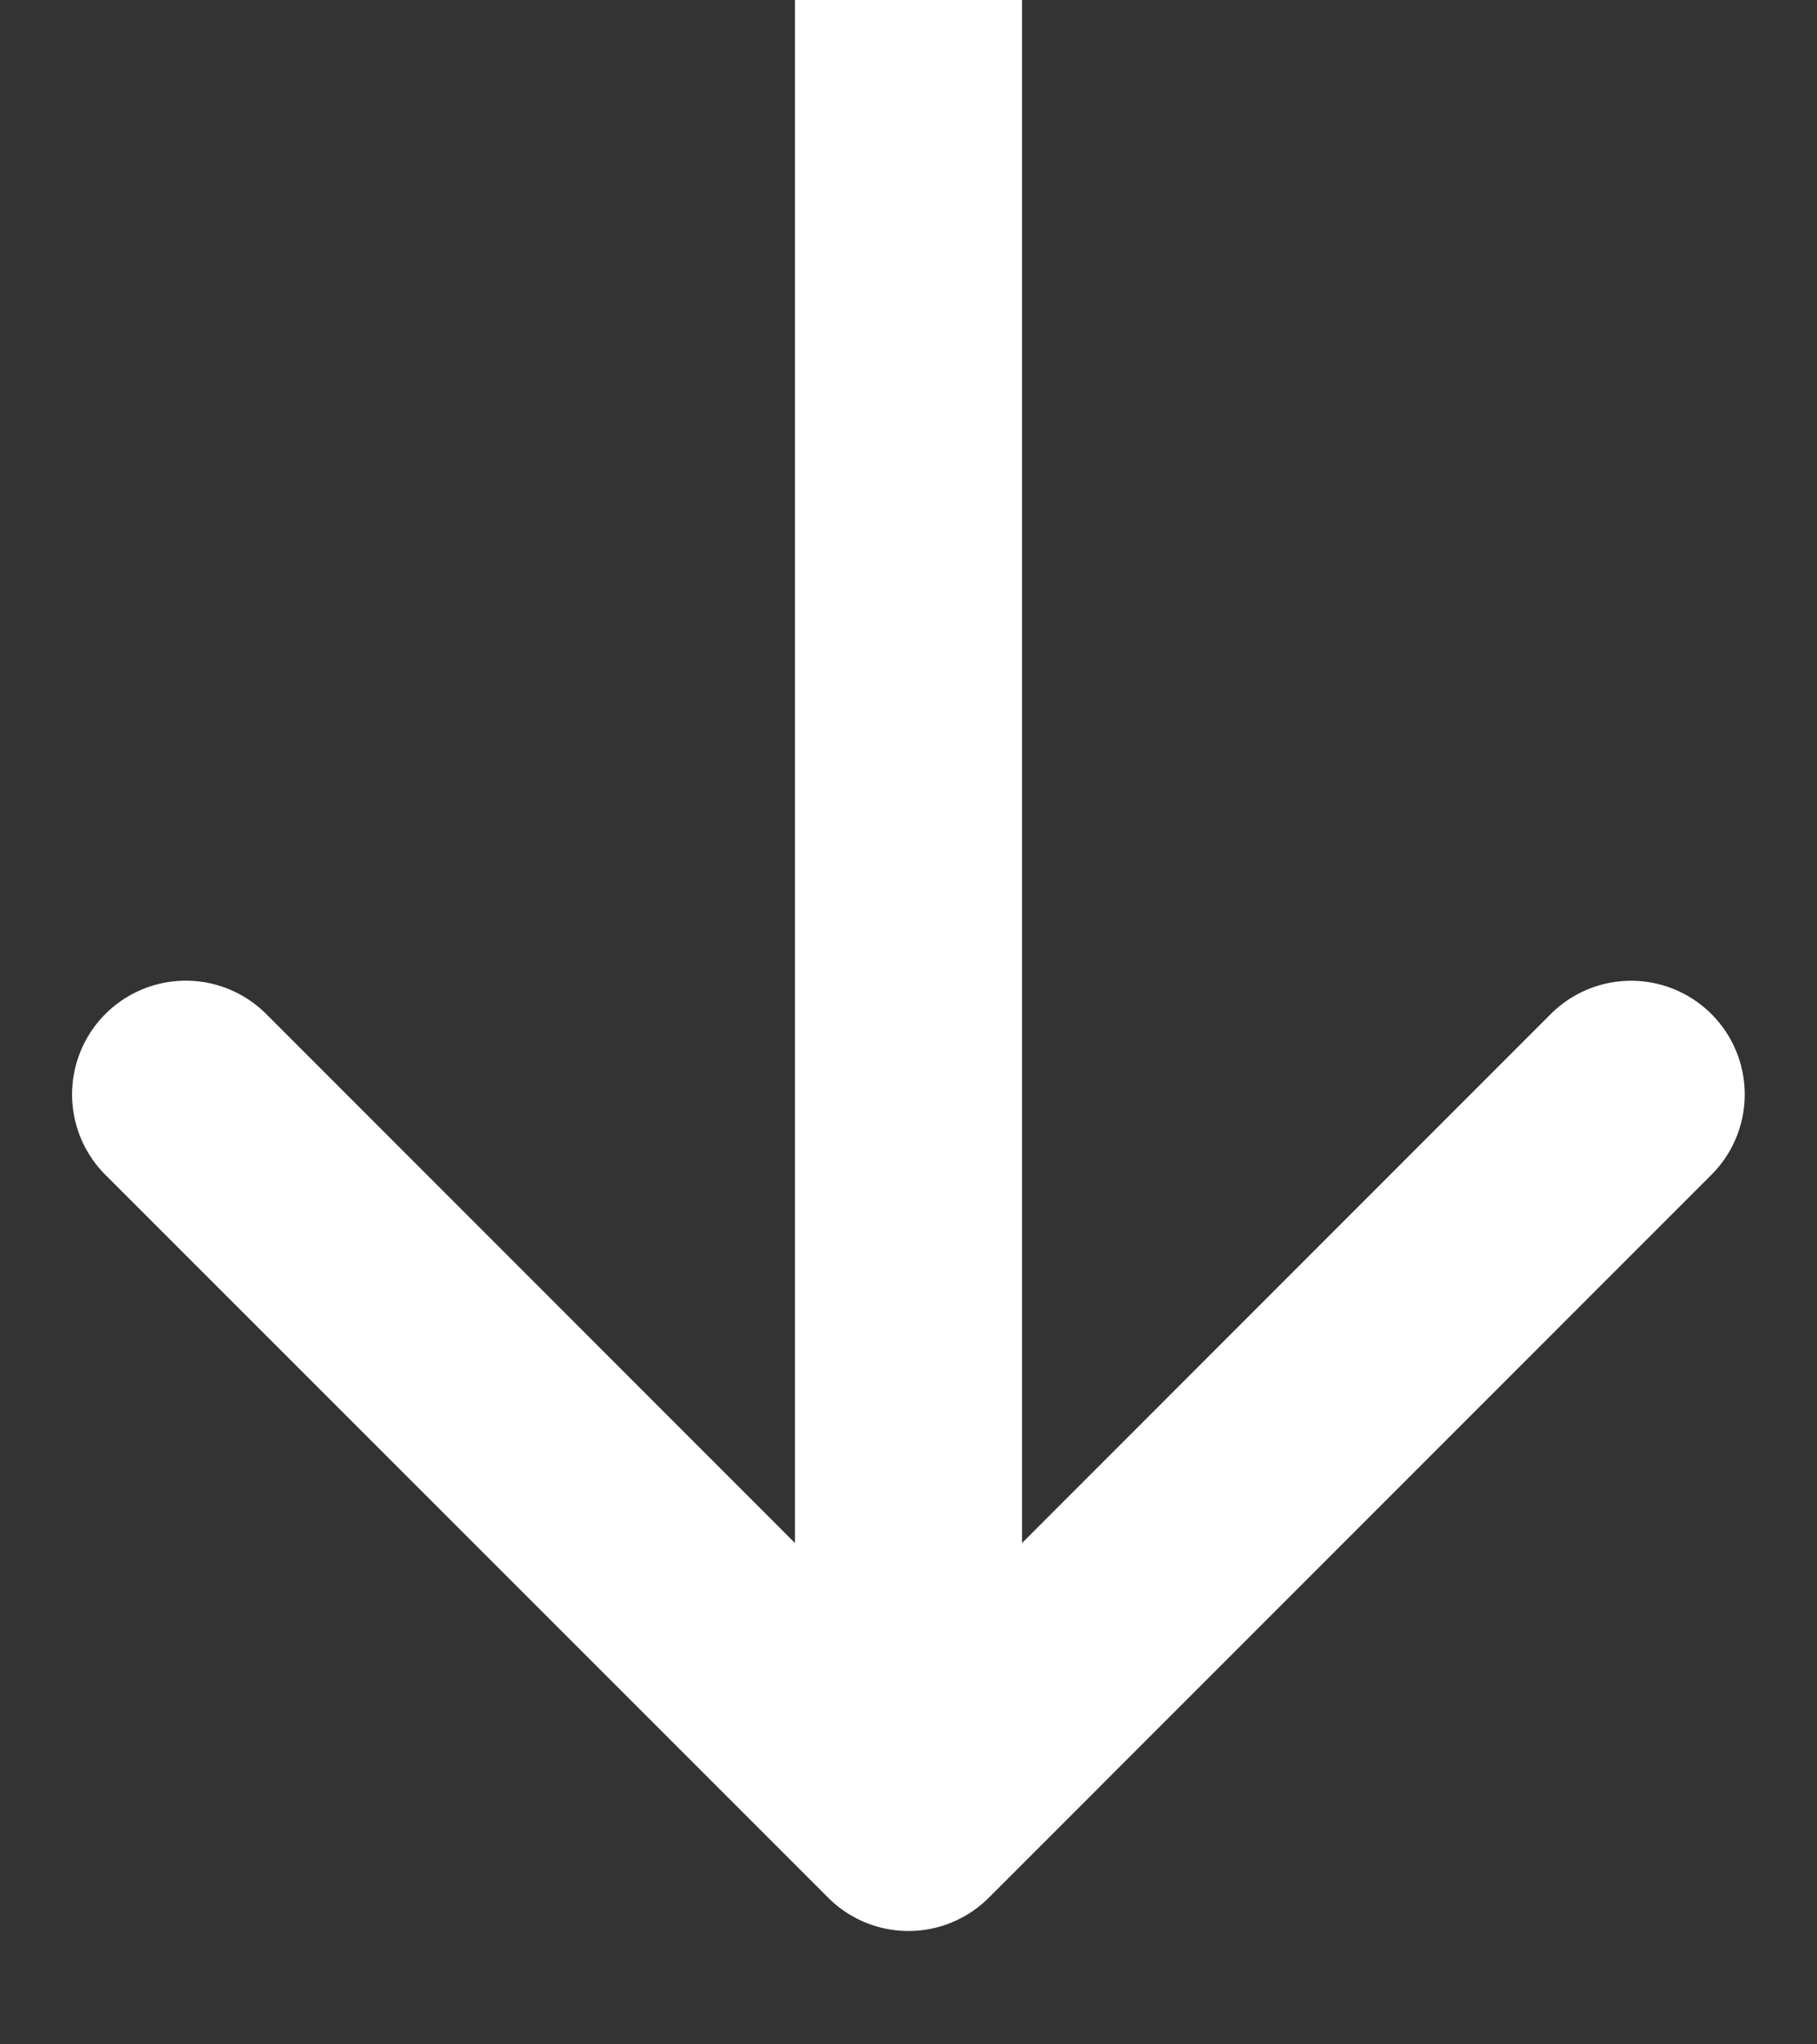 <svg width="8" height="9" fill="none" xmlns="http://www.w3.org/2000/svg"><rect width="100%" height="100%" fill="#333333" stroke="none"/><path d="M3.646 8.354a.5.5 0 00.708 0l3.181-3.182a.5.5 0 10-.707-.708L4 7.293 1.172 4.464a.5.5 0 10-.708.708l3.182 3.182zM3.5 0v8h1V0h-1z" fill="#fff"/></svg>